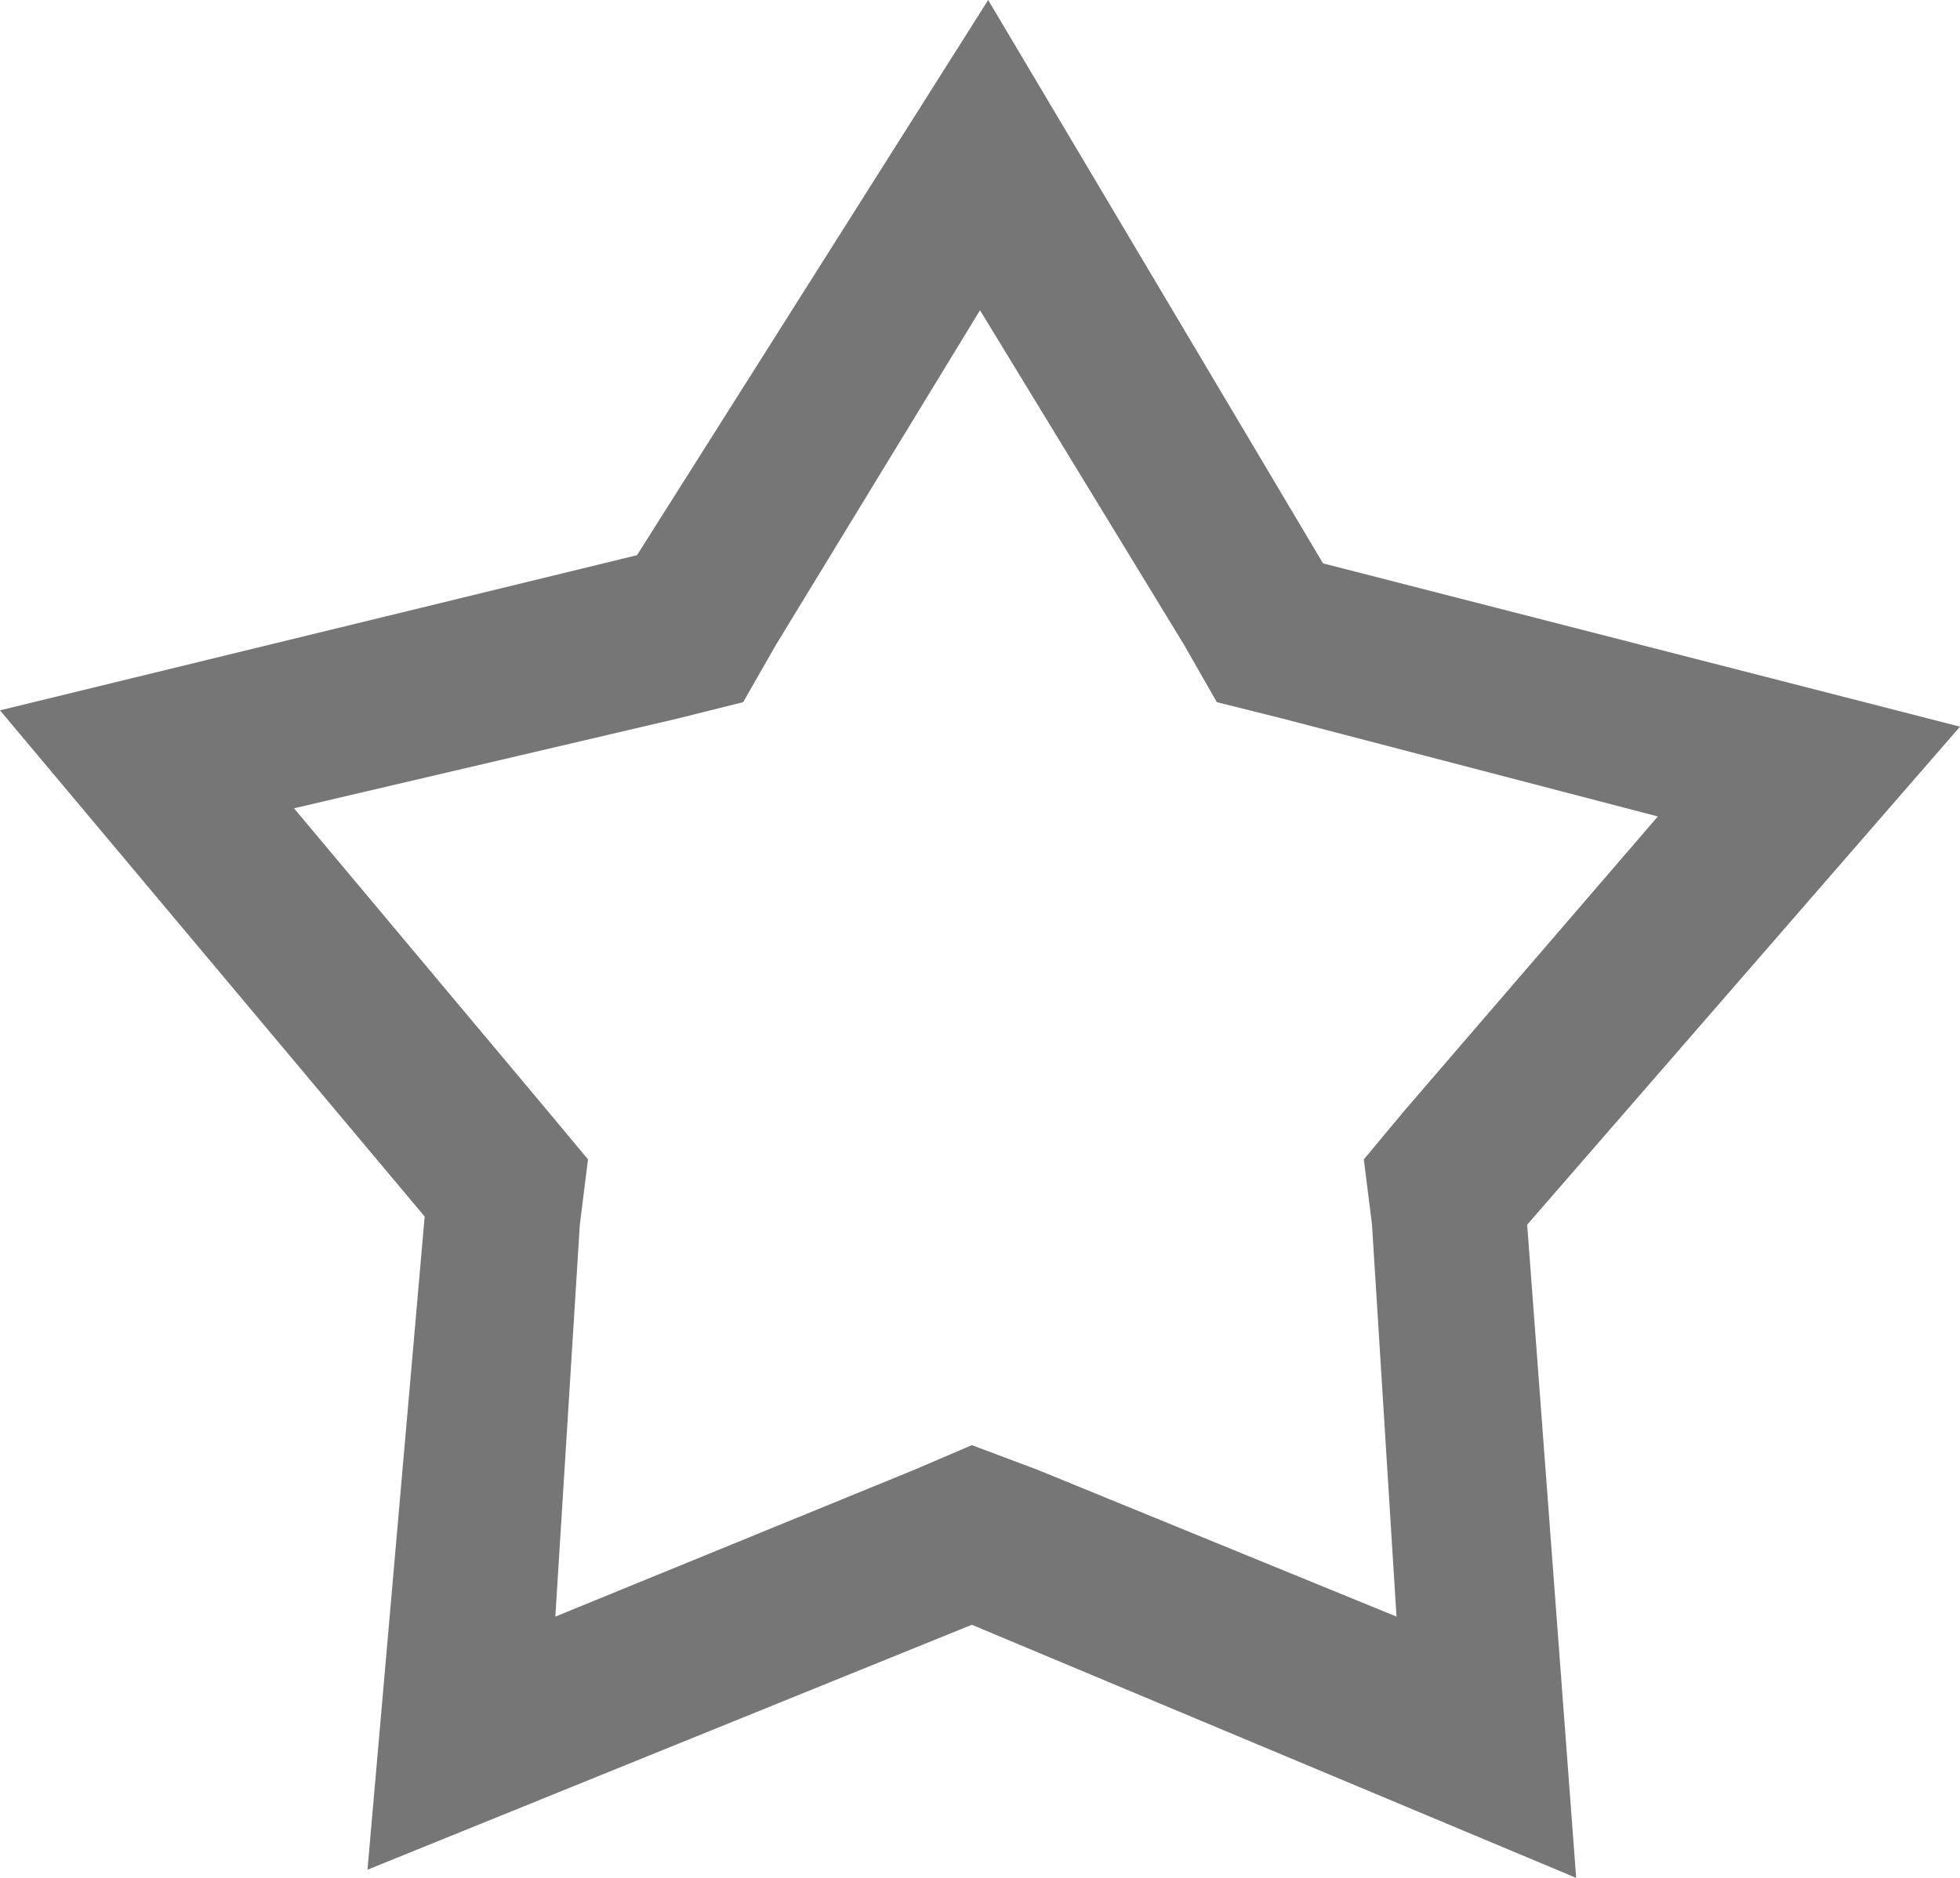 <?xml version="1.0" encoding="utf-8"?>
<!-- Generator: Adobe Illustrator 19.1.0, SVG Export Plug-In . SVG Version: 6.00 Build 0)  -->
<svg version="1.1" id="Слой_1" xmlns="http://www.w3.org/2000/svg" xmlns:xlink="http://www.w3.org/1999/xlink" x="0px" y="0px"
	 width="24px" height="23px" viewBox="0 0 24 23" style="enable-background:new 0 0 24 23;" xml:space="preserve">
<style type="text/css">
	.st0{fill:#767676;}
</style>
<g>
	<path class="st0" d="M12,3.8l2.5,4.1l0.4,0.7l0.8,0.2l4.6,1.2l-3.1,3.6l-0.5,0.6l0.1,0.8l0.3,4.8L12.7,18l-0.8-0.3L11.2,18
		l-4.4,1.8L7.1,15l0.1-0.8l-0.5-0.6L3.6,9.9l4.7-1.1l0.8-0.2l0.4-0.7L12,3.8 M12.1,0L7.8,6.8L0,8.7l5.2,6.2l-0.7,8l7.4-3l7.4,3.1
		l-0.6-8L24,8.9l-7.8-2L12.1,0L12.1,0z"/>
</g>
</svg>

